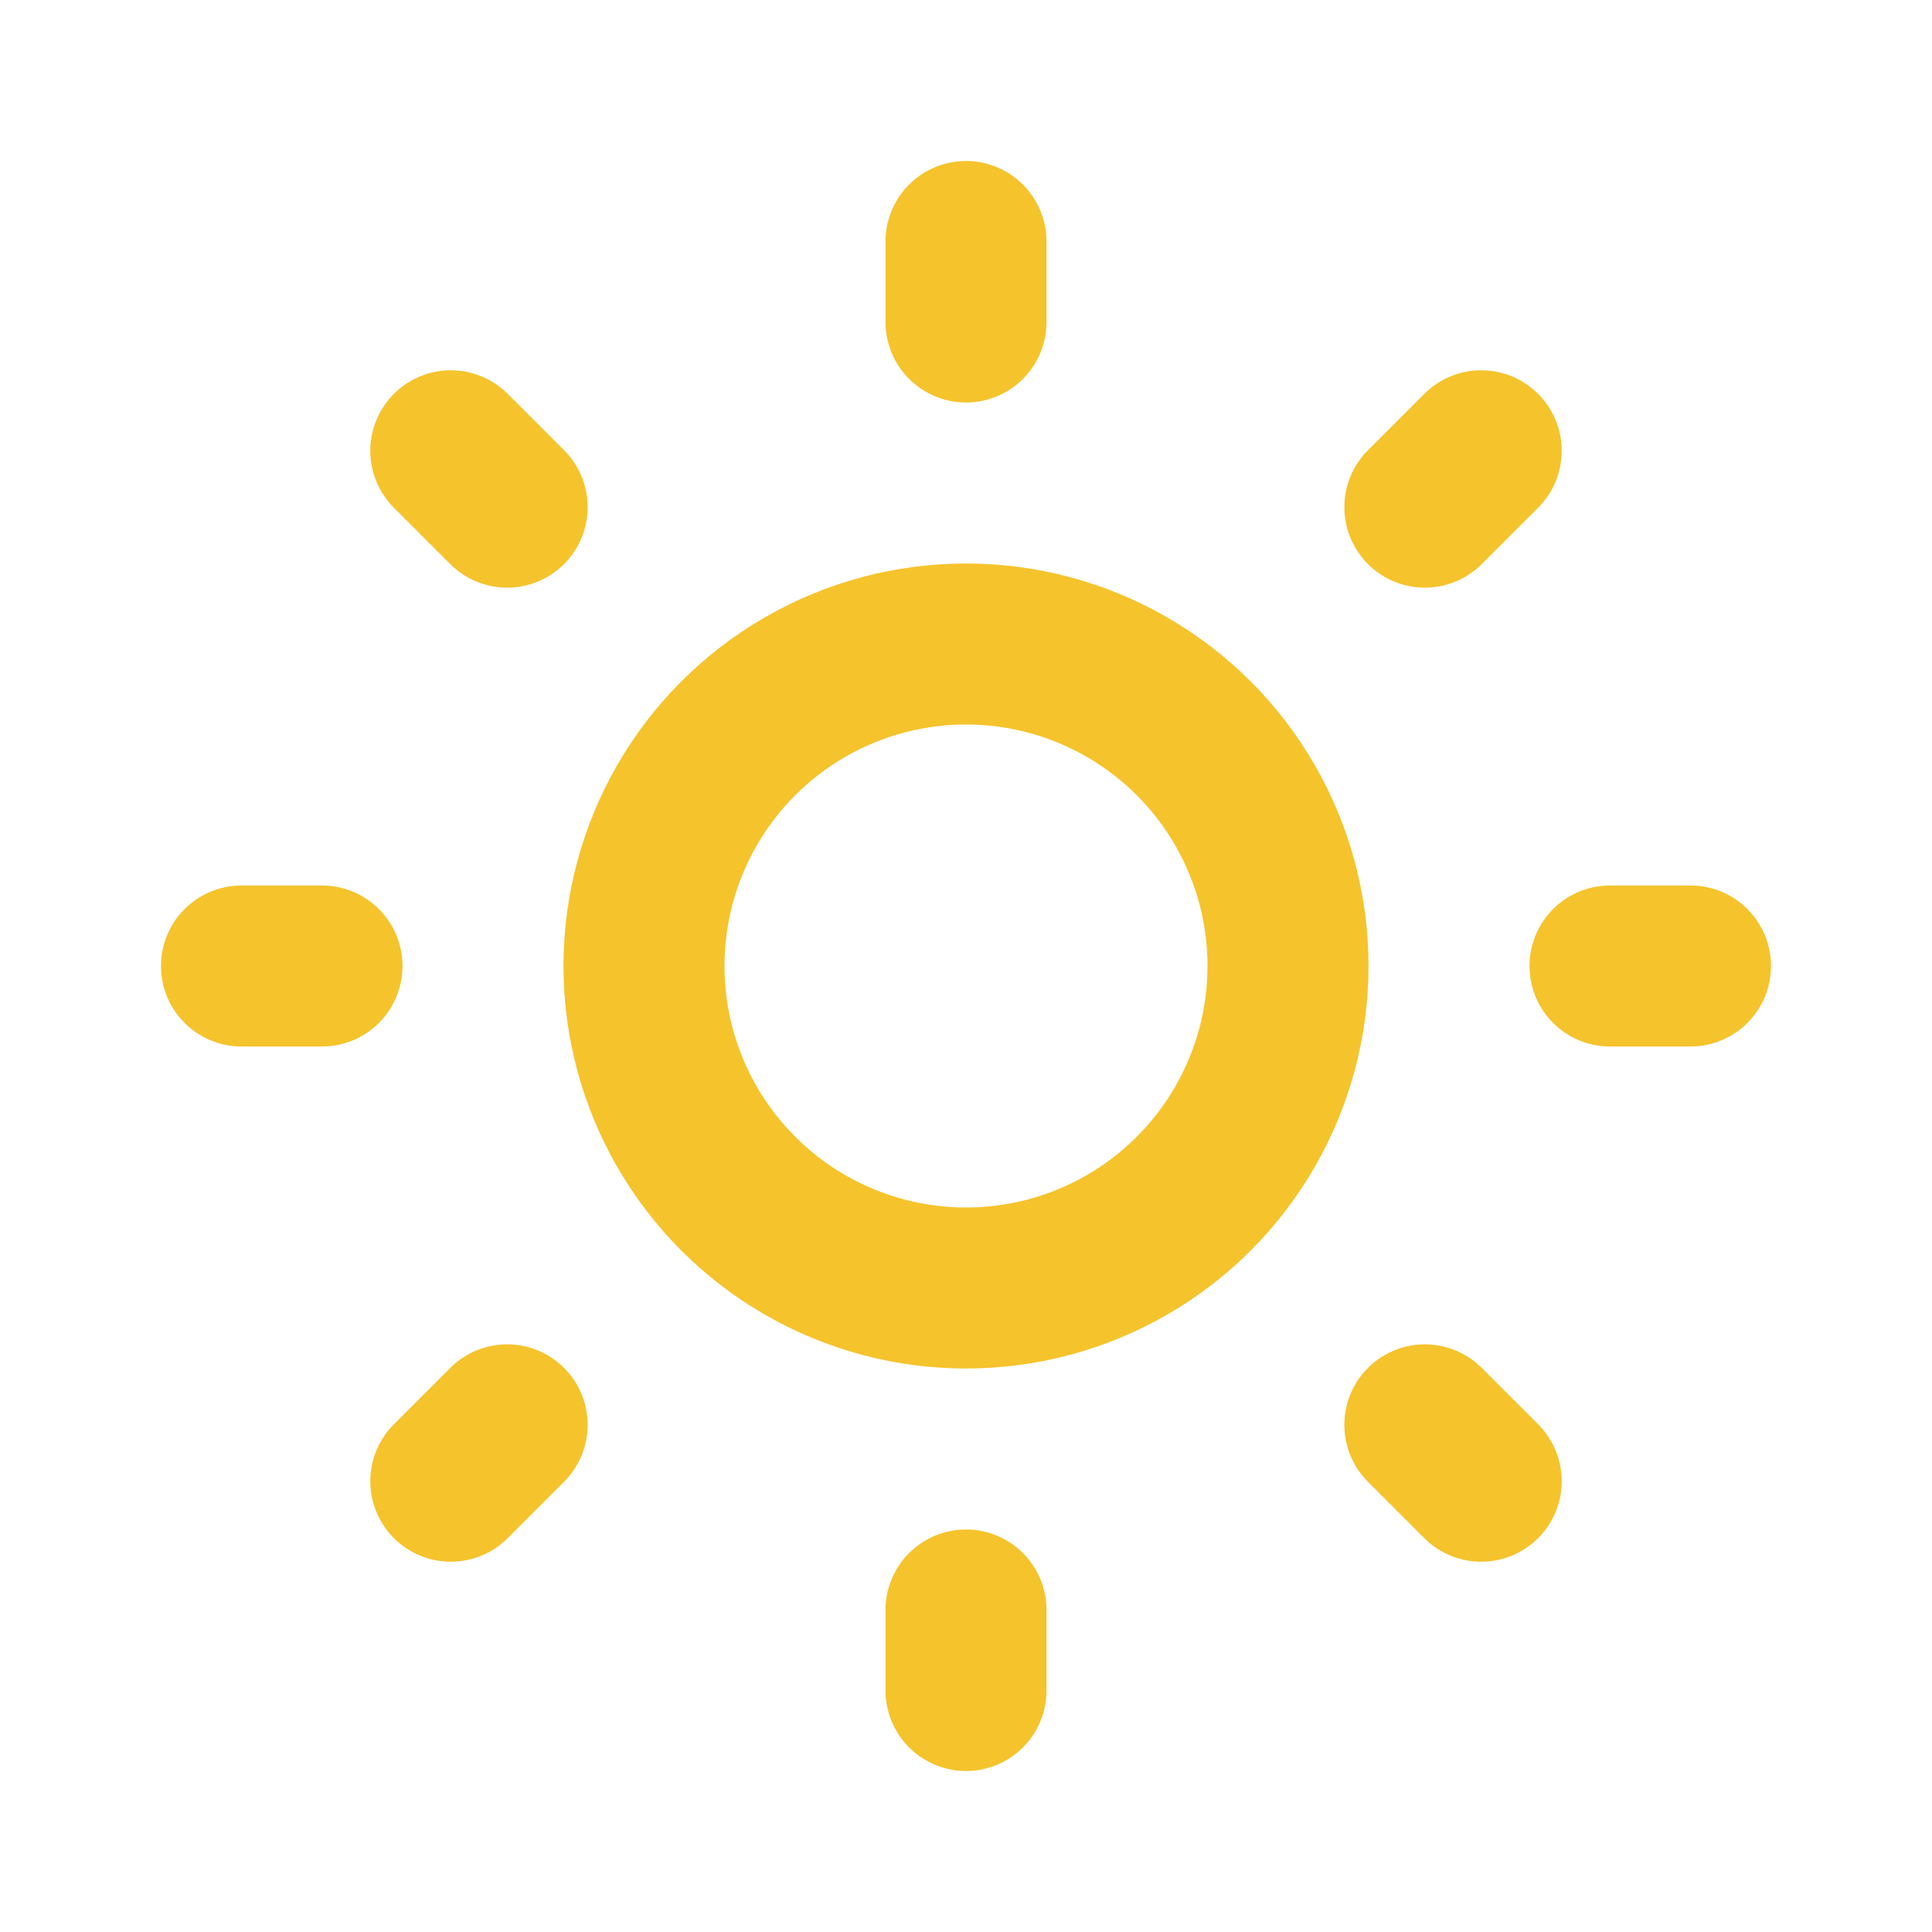<svg stroke="currentColor" fill="none" stroke-width="2" viewBox="0 0 24 24"
    stroke-linecap="round" stroke-linejoin="round" height="1em" width="1em"
    xmlns="http://www.w3.org/2000/svg" style="color: rgb(245, 195, 44);">
    <path stroke="none" d="M0 0h24v24H0z" fill="none"></path>
    <circle cx="12" cy="12" r="4"></circle>
    <path d="M3 12h1m8 -9v1m8 8h1m-9 8v1m-6.4 -15.4l.7 .7m12.1 -.7l-.7 .7m0 11.4l.7 .7m-12.1 -.7l-.7 .7">
    </path>
</svg>